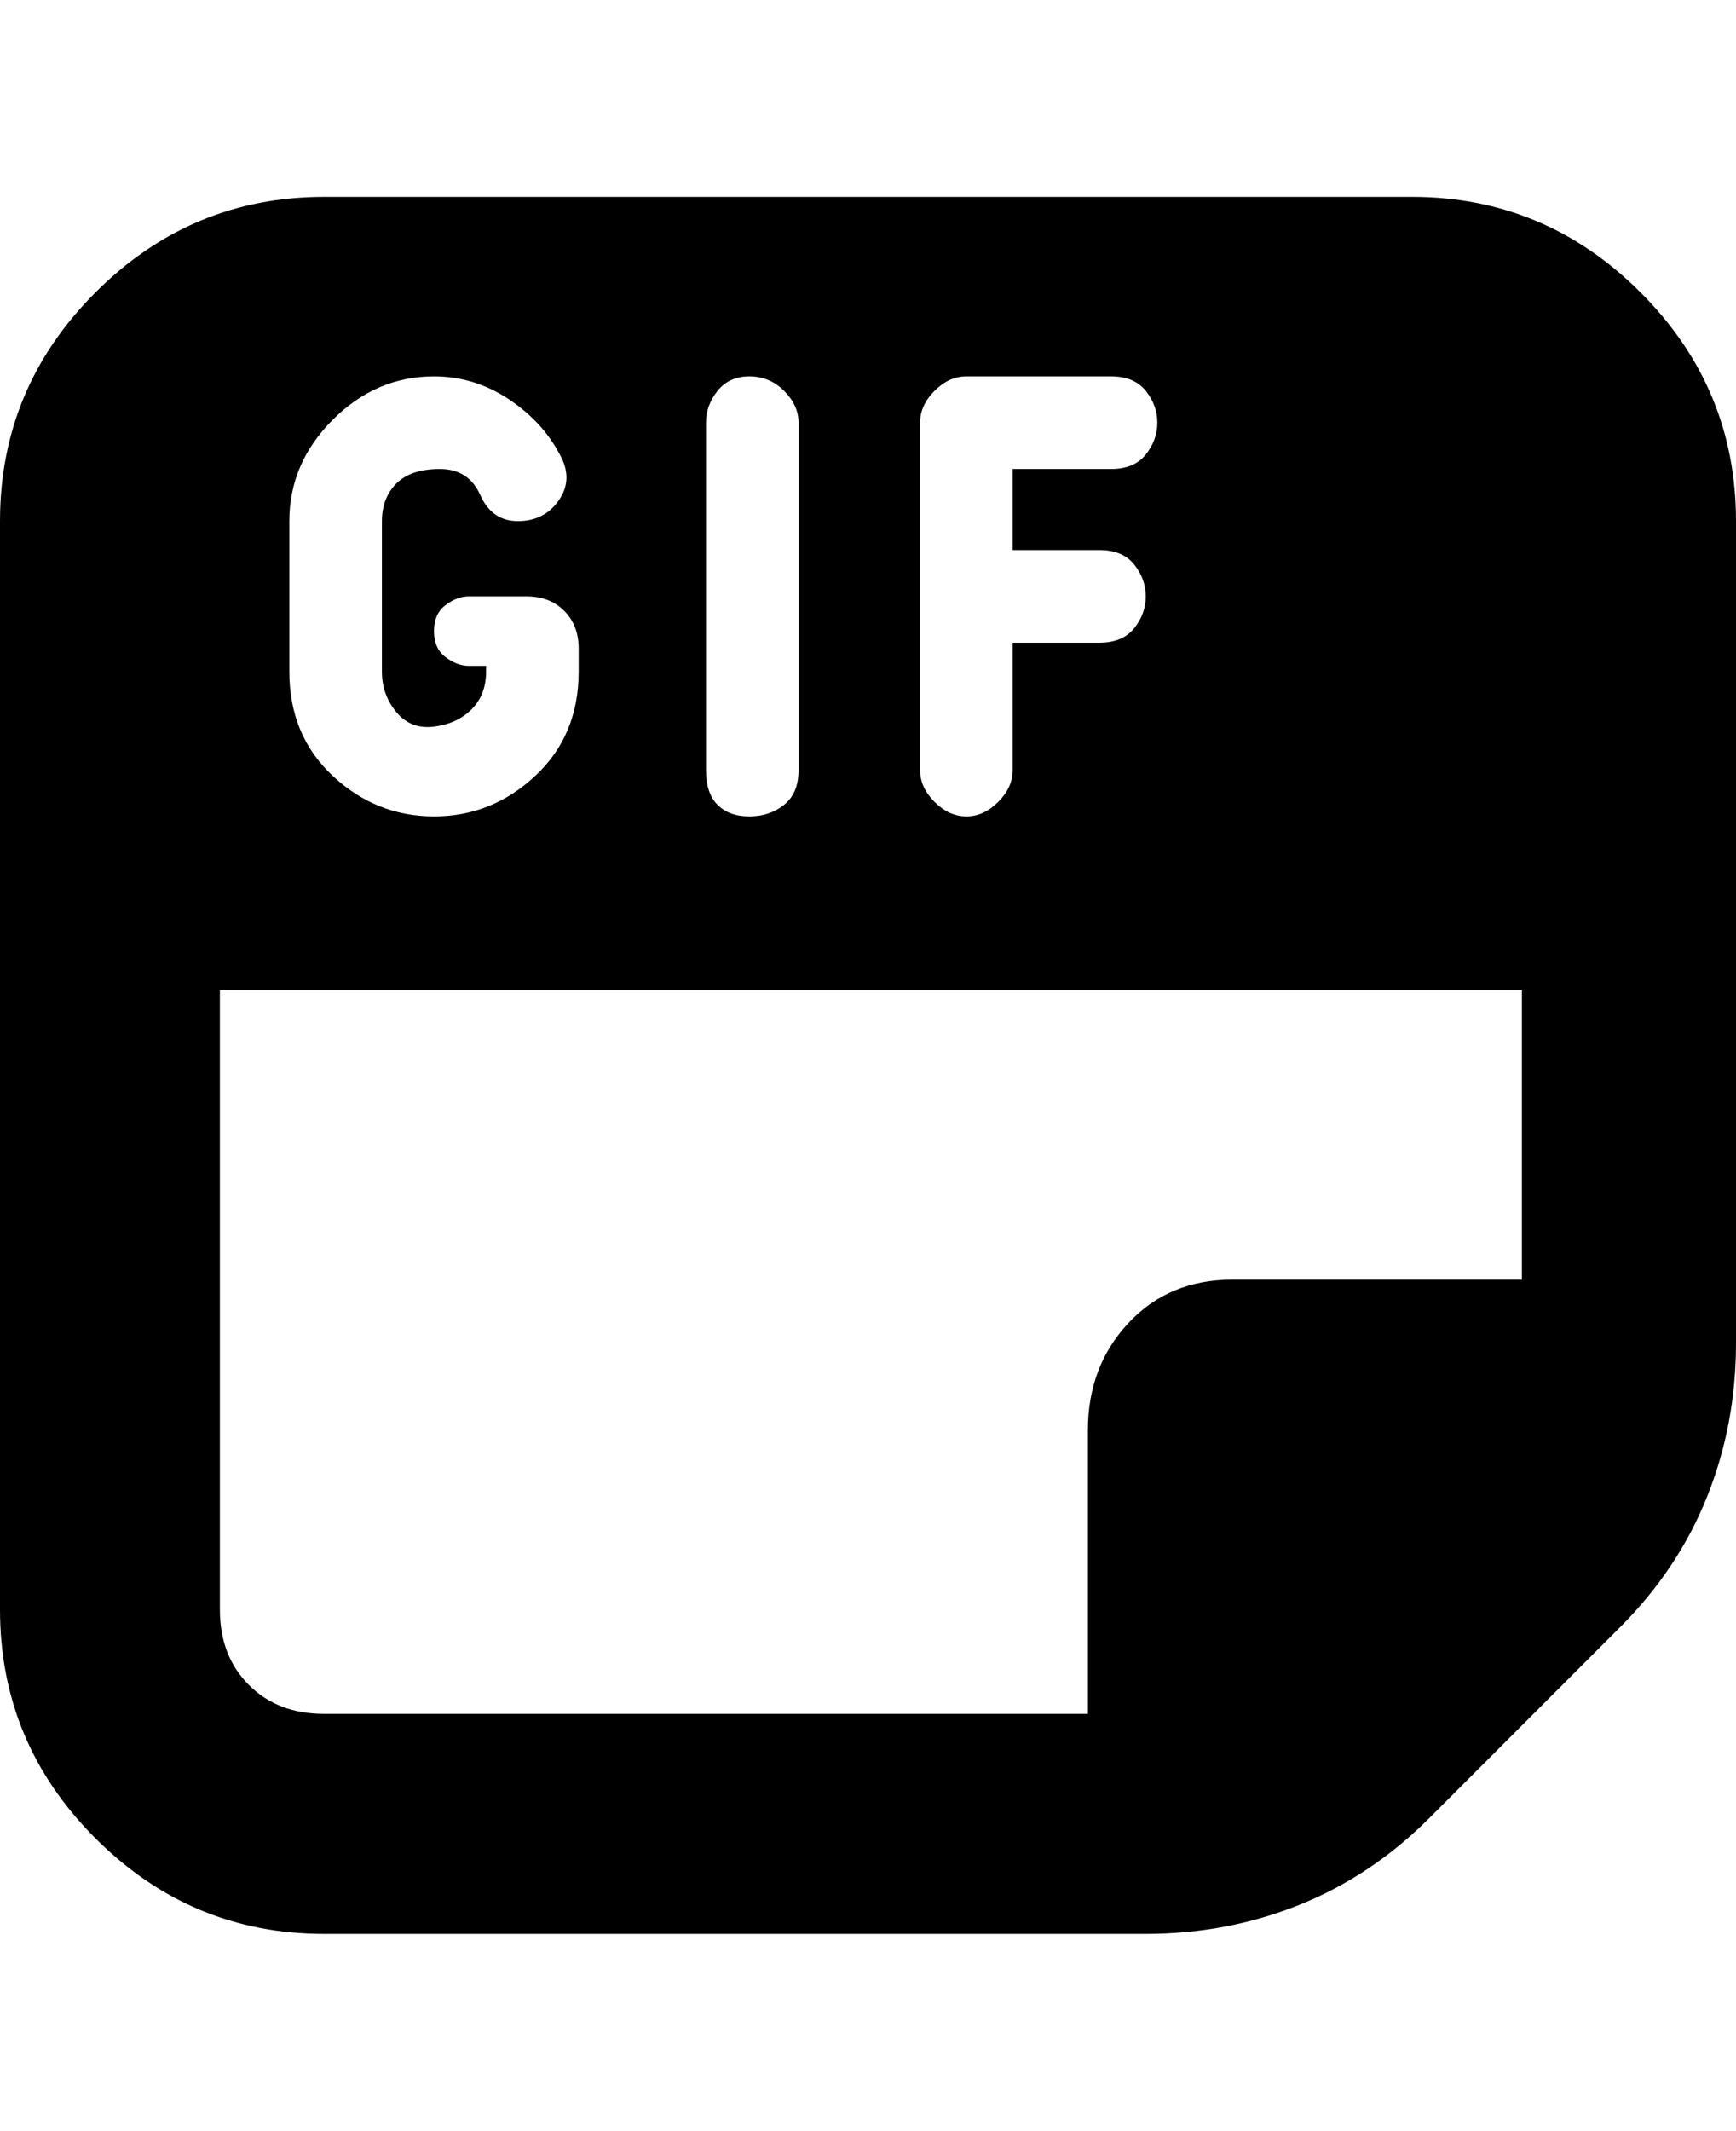 <svg viewBox="0 0 300 368" xmlns="http://www.w3.org/2000/svg"><path d="M244 34H56q-23 0-39.5 16.5T0 90v188q0 23 16.5 39.5T56 334h142q14 0 26.5-5t22.5-15l33-33q10-10 15-22.5t5-26.5V90q0-23-16.5-39.5T244 34zm-85 39q0-3 2.5-5.5T167 65h25q4 0 6 2.5t2 5.5q0 3-2 5.5t-6 2.5h-17v14h15q4 0 6 2.5t2 5.5q0 3-2 5.5t-6 2.5h-15v22q0 3-2.5 5.5T167 141q-3 0-5.5-2.5T159 133V73zm-37 0q0-3 2-5.5t5.5-2.5q3.5 0 6 2.5T138 73v60q0 4-2.5 6t-6 2q-3.5 0-5.5-2t-2-6V73zM50 90q0-10 7.5-17.5T75 65q7 0 13 4t9 10q2 4-.5 7.5t-7 3.5Q85 90 83 85.5T76 81q-5 0-7.5 2.5T66 90v26q0 4 2.5 7t6.5 2.5q4-.5 6.5-3T84 116v-1h-3q-2 0-4-1.5t-2-4.5q0-3 2-4.5t4-1.5h10q4 0 6.5 2.5t2.5 6.5v4q0 11-7.5 18T75 141q-10 0-17.5-7T50 116V90zM38 278V171h225v50h-50q-11 0-18 7.5t-7 18.5v49H56q-8 0-13-5t-5-13z"/></svg>
